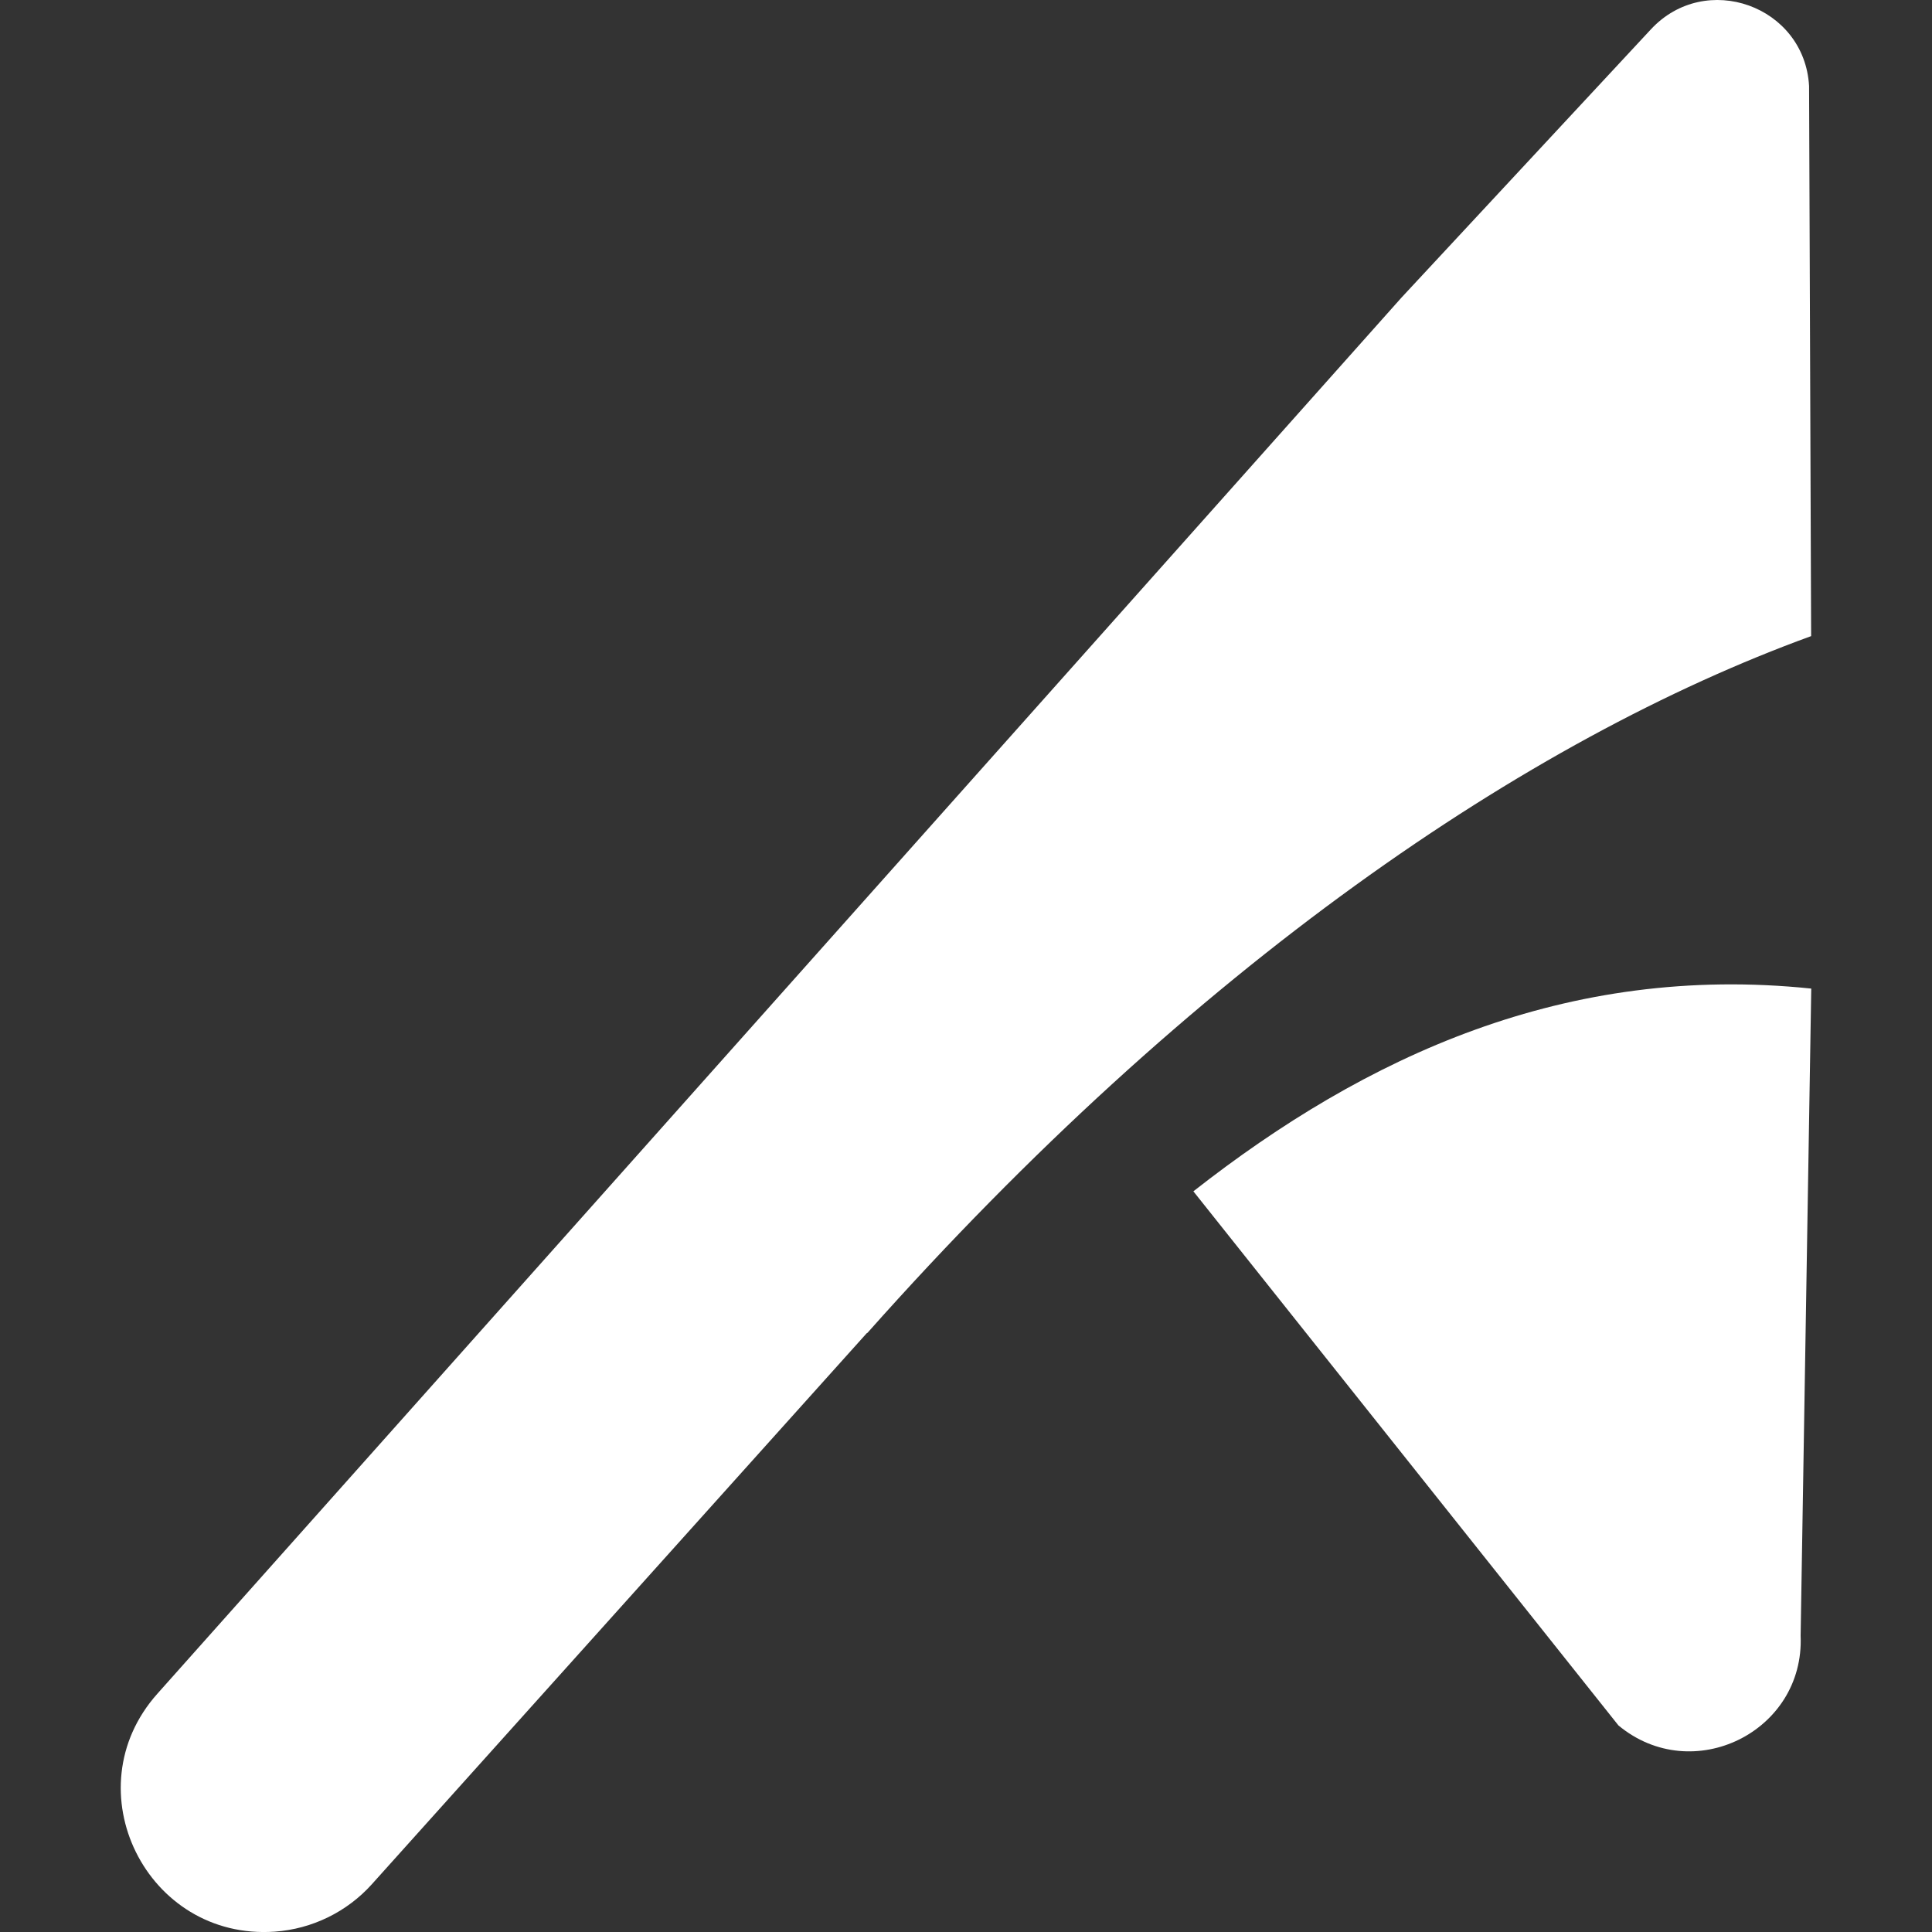 <?xml version="1.0" encoding="UTF-8"?>
<svg width="16px" height="16px" viewBox="0 0 16 16" version="1.1" xmlns="http://www.w3.org/2000/svg" xmlns:xlink="http://www.w3.org/1999/xlink">
    <rect x="0" y="0" width="16" height="16" fill="#333333" stroke="none"/>
    <title>昇腾</title>
    <g id="昇腾" stroke="none" stroke-width="1" fill="none" fill-rule="evenodd">
        <g id="编组" transform="translate(1, 0)" fill="#FFFFFF" fill-rule="nonzero">
            <g id="路径">
                <path d="M6.184,11.038 C8.886,7.998 11.646,6.124 13.999,5.268 L13.982,0.712 C13.944,0.048 13.125,-0.245 12.672,0.243 L10.607,2.464 L0.303,14.027 C-0.405,14.821 0.213,16.072 1.276,15.997 C1.584,15.975 1.873,15.834 2.079,15.605 L6.178,11.041 C6.179,11.041 6.182,11.04 6.184,11.038 Z"></path>
                <path d="M8.883,9.866 L12.403,14.289 C13.016,14.799 13.946,14.342 13.912,13.546 L14,8.187 C11.971,7.976 10.308,8.748 8.883,9.866 Z"></path>
            </g>
        </g>
    </g>
</svg>